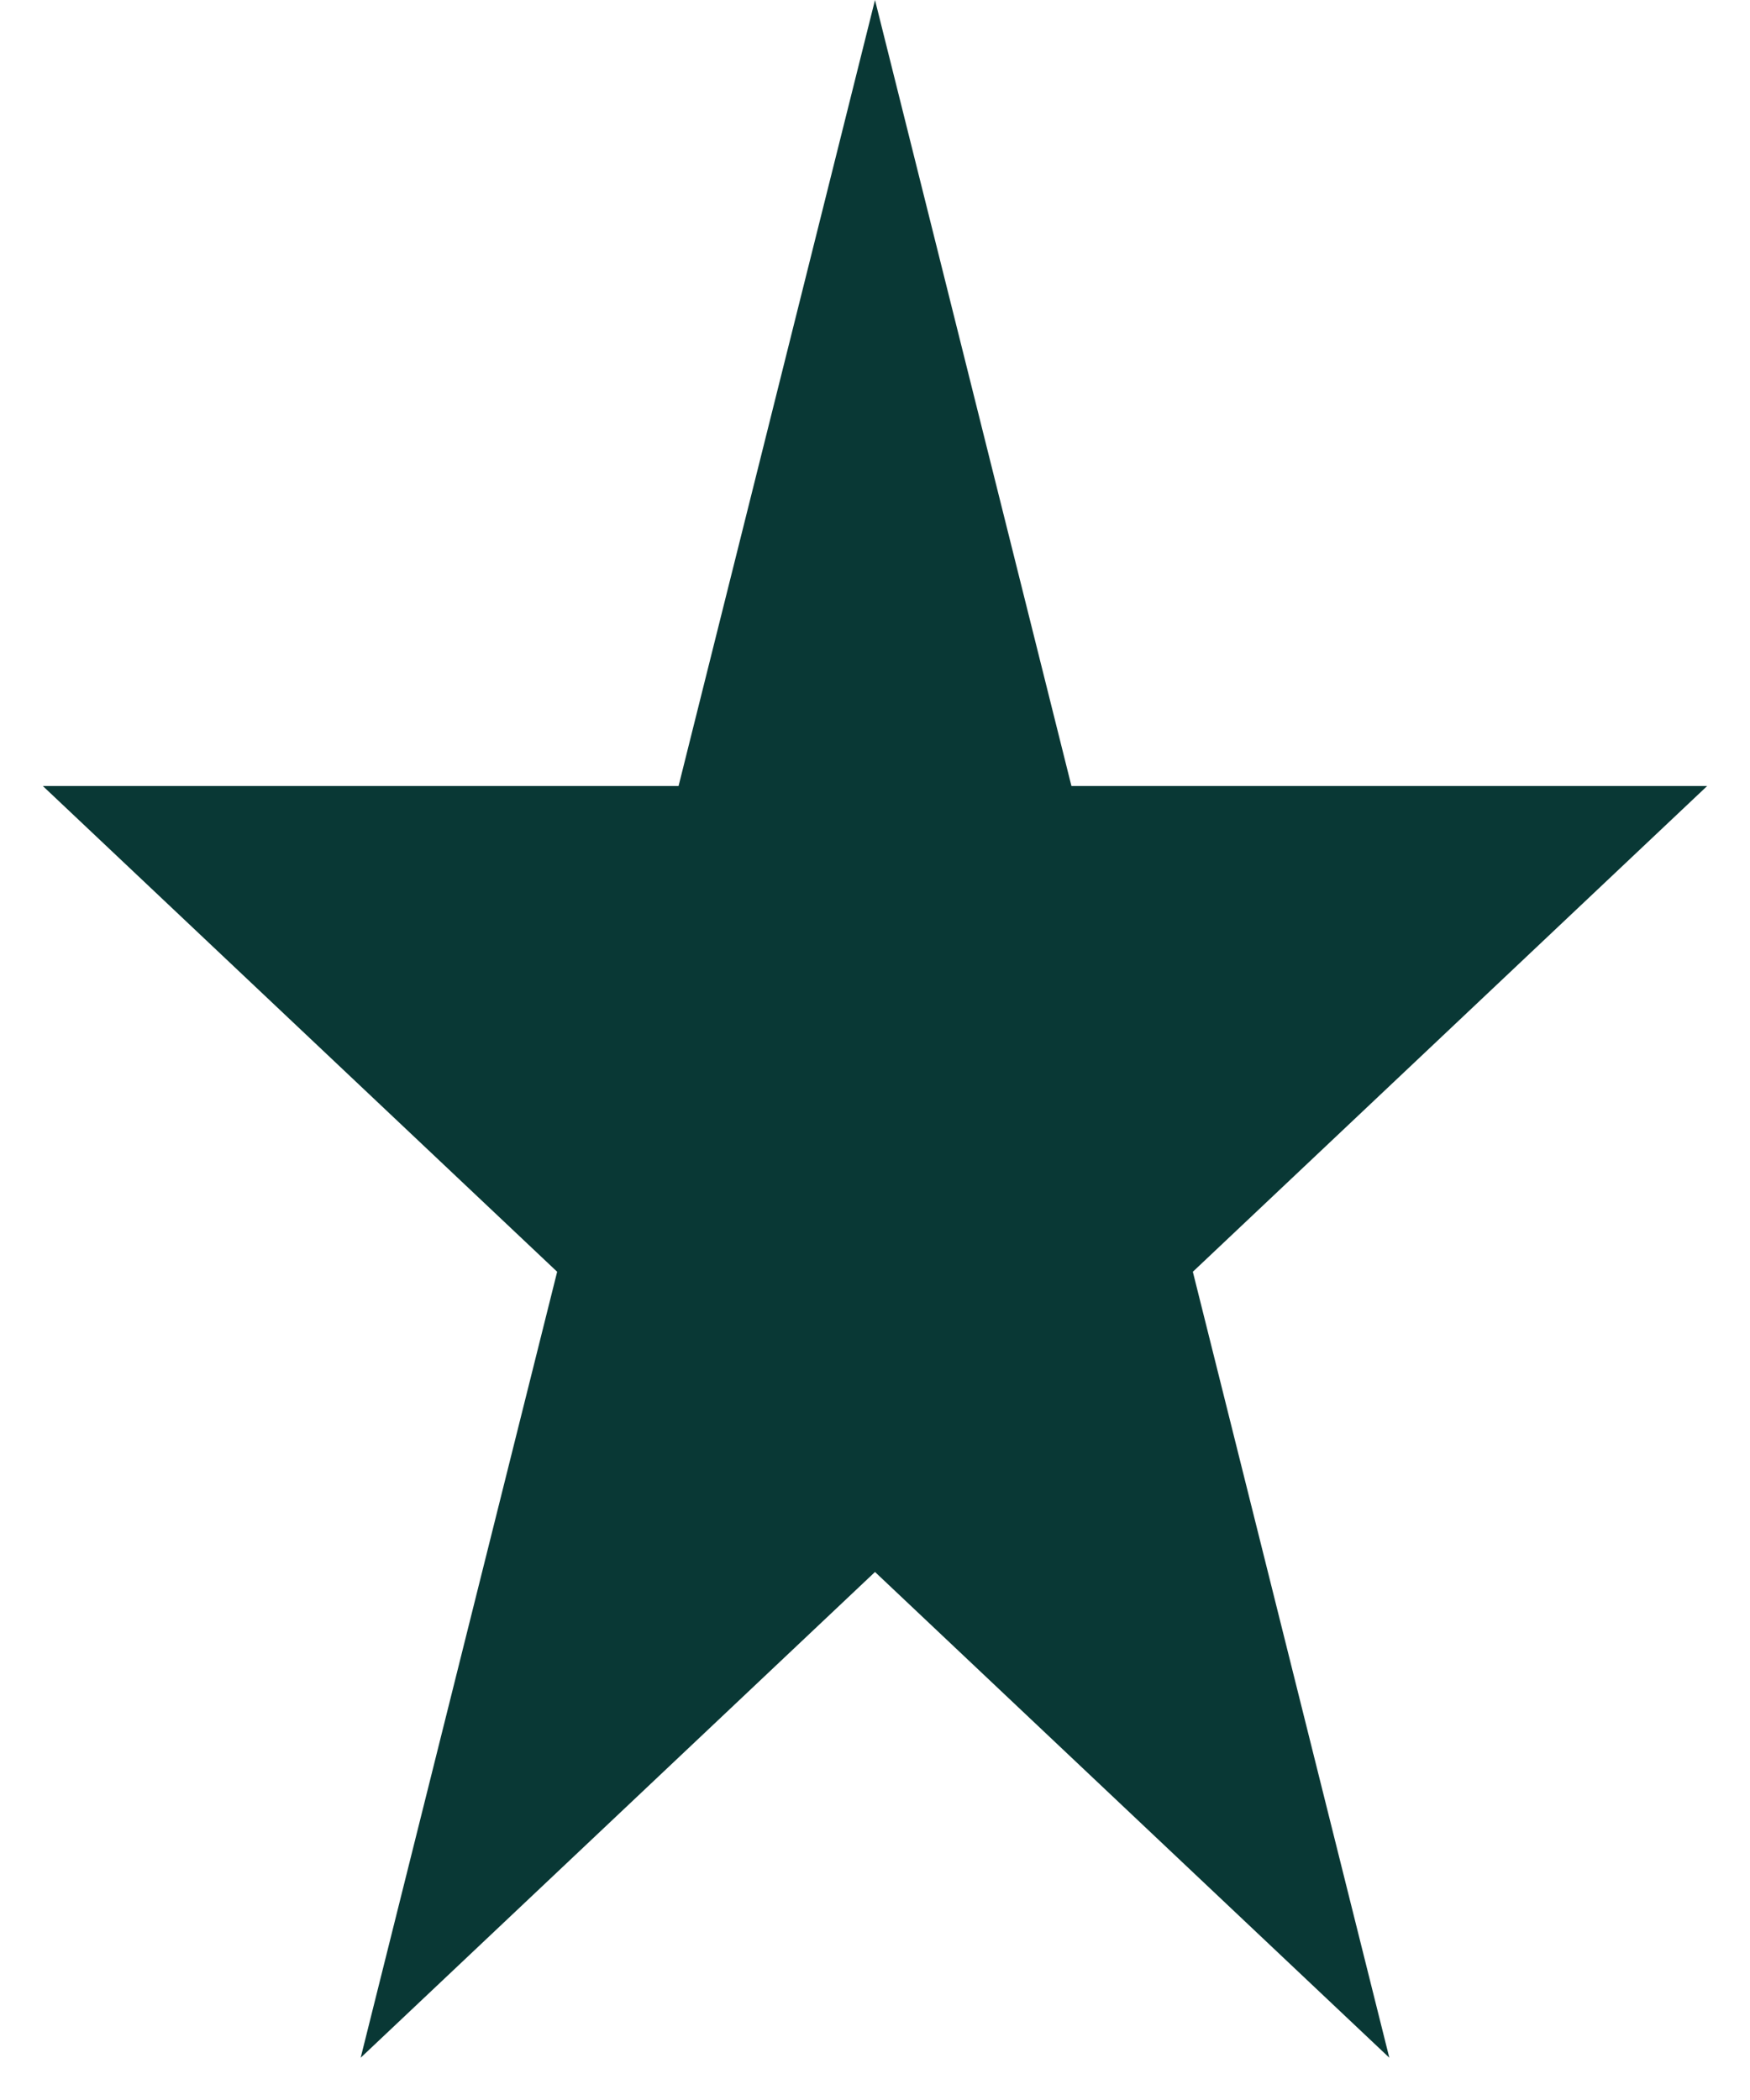 <svg width="40" height="48" viewBox="0 0 40 48" fill="none" xmlns="http://www.w3.org/2000/svg">
<path d="M20 0L24.49 17.966H39.021L27.265 29.069L31.756 47.034L20 35.931L8.244 47.034L12.735 29.069L0.979 17.966H15.51L20 0Z" fill="#093835"/>
</svg>
